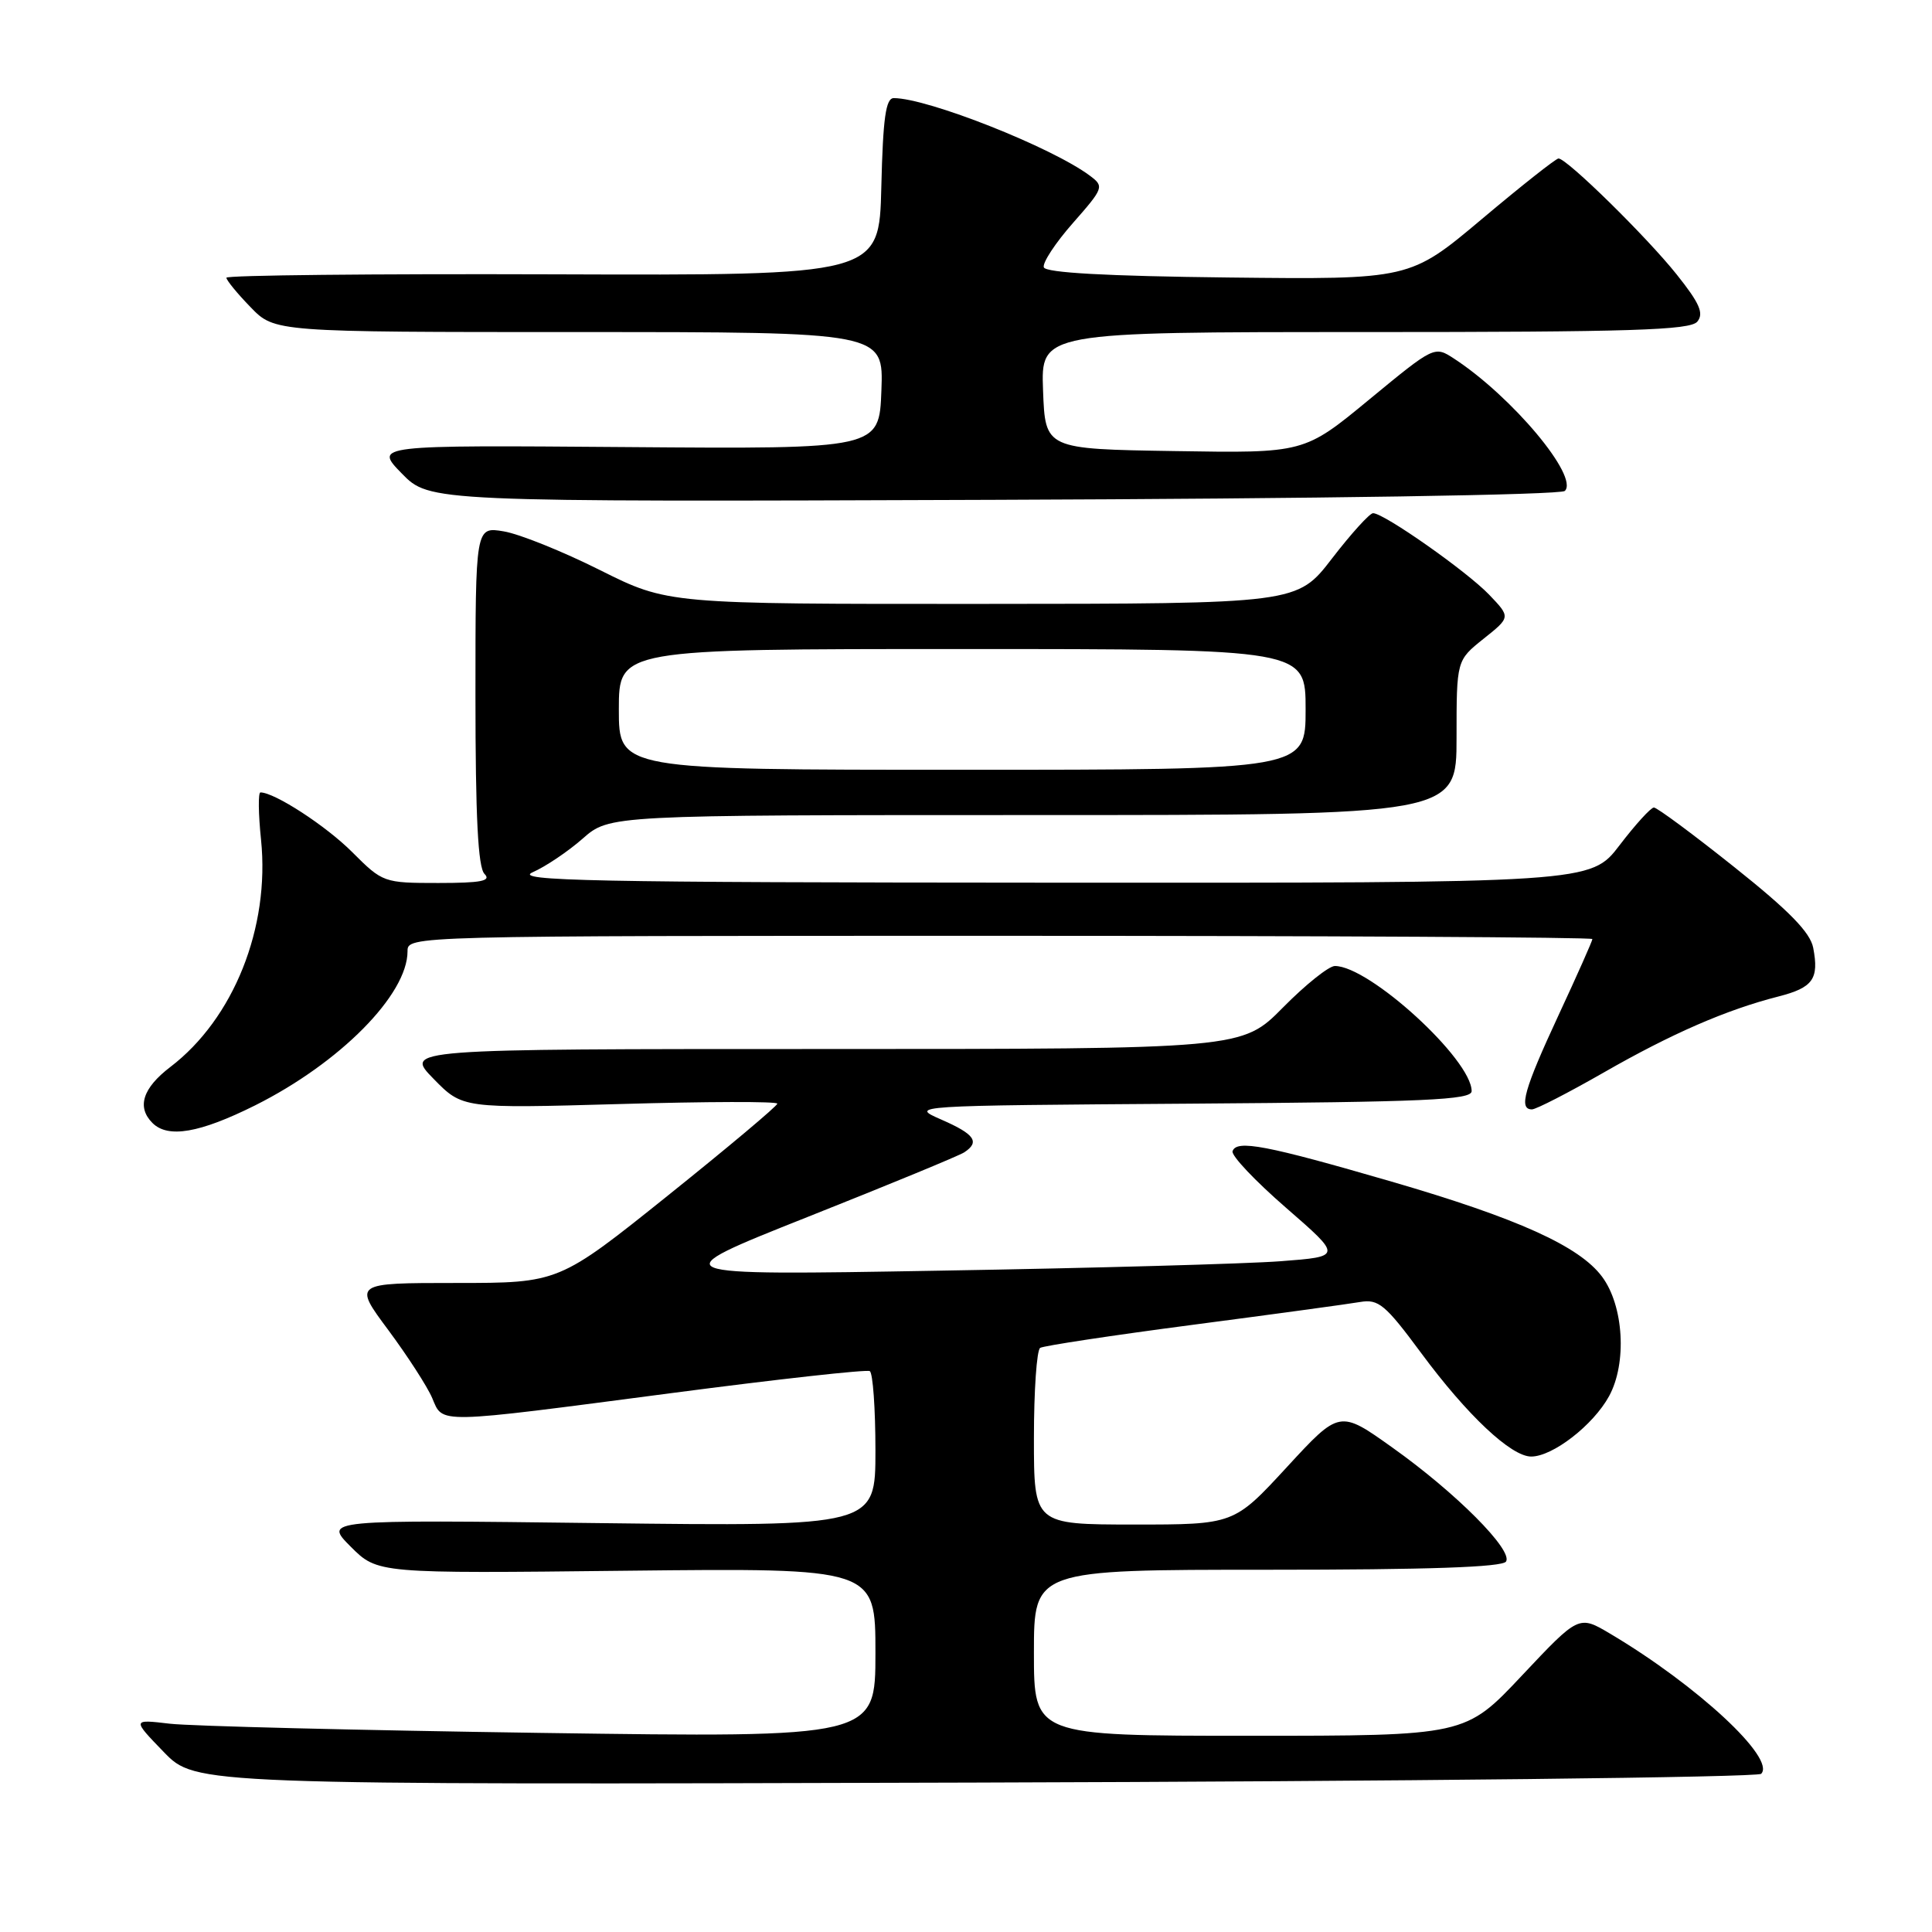<?xml version="1.0" encoding="UTF-8" standalone="no"?>
<!DOCTYPE svg PUBLIC "-//W3C//DTD SVG 1.1//EN" "http://www.w3.org/Graphics/SVG/1.1/DTD/svg11.dtd" >
<svg xmlns="http://www.w3.org/2000/svg" xmlns:xlink="http://www.w3.org/1999/xlink" version="1.1" viewBox="0 0 256 256">
 <g >
 <path fill="currentColor"
d=" M 233.36 235.04 C 235.36 233.04 224.91 223.33 213.35 216.47 C 209.20 214.01 209.20 214.01 201.68 222.00 C 194.16 230.00 194.16 230.00 165.58 230.00 C 137.00 230.00 137.00 230.00 137.00 219.00 C 137.00 208.00 137.00 208.00 167.94 208.00 C 189.25 208.00 199.09 207.66 199.56 206.91 C 200.49 205.40 192.91 197.79 184.50 191.81 C 177.50 186.82 177.50 186.82 170.50 194.42 C 163.50 202.01 163.50 202.01 150.25 202.01 C 137.00 202.00 137.00 202.00 137.00 190.56 C 137.00 184.27 137.37 178.89 137.83 178.60 C 138.29 178.32 147.40 176.94 158.08 175.54 C 168.76 174.14 178.73 172.78 180.23 172.52 C 182.66 172.11 183.56 172.86 188.31 179.28 C 194.40 187.52 200.23 193.00 202.89 193.00 C 205.74 193.00 211.11 188.84 213.21 185.00 C 215.60 180.63 215.16 173.04 212.29 169.18 C 209.29 165.13 201.09 161.43 184.39 156.57 C 167.74 151.73 163.85 150.99 163.32 152.54 C 163.13 153.12 166.32 156.49 170.41 160.04 C 177.84 166.50 177.84 166.50 169.67 167.12 C 165.18 167.46 144.85 168.03 124.50 168.37 C 87.50 169.01 87.50 169.01 107.02 161.25 C 117.75 156.99 127.09 153.14 127.77 152.69 C 129.87 151.31 129.16 150.29 124.75 148.36 C 120.50 146.50 120.50 146.50 157.75 146.24 C 188.86 146.02 195.00 145.75 195.00 144.58 C 195.00 140.39 181.46 128.00 176.88 128.00 C 176.08 128.00 172.99 130.47 170.00 133.50 C 164.57 139.00 164.57 139.00 109.08 139.00 C 53.59 139.00 53.59 139.00 57.44 142.94 C 61.29 146.88 61.29 146.88 82.15 146.29 C 93.62 145.96 103.00 145.93 103.00 146.24 C 103.00 146.54 96.49 152.01 88.53 158.39 C 74.05 170.00 74.05 170.00 60.43 170.00 C 46.81 170.00 46.81 170.00 51.46 176.25 C 54.01 179.69 56.63 183.74 57.27 185.25 C 58.73 188.69 57.50 188.72 89.00 184.59 C 103.03 182.75 114.84 181.44 115.25 181.68 C 115.66 181.92 116.00 186.65 116.00 192.19 C 116.00 202.26 116.00 202.26 79.45 201.82 C 42.91 201.37 42.91 201.37 46.47 204.94 C 50.03 208.50 50.03 208.50 83.02 208.13 C 116.00 207.77 116.00 207.77 116.00 219.01 C 116.00 230.25 116.00 230.25 71.75 229.62 C 47.41 229.27 25.25 228.72 22.50 228.40 C 17.50 227.81 17.50 227.81 21.71 232.16 C 25.92 236.50 25.92 236.50 129.21 236.20 C 186.02 236.04 232.89 235.51 233.36 235.04 Z  M 33.80 146.47 C 45.05 140.84 54.00 131.79 54.00 126.05 C 54.00 124.00 54.03 124.00 132.50 124.00 C 175.68 124.00 211.00 124.19 211.00 124.43 C 211.00 124.67 208.98 129.22 206.50 134.55 C 201.94 144.37 201.20 147.00 202.99 147.00 C 203.53 147.00 207.81 144.80 212.51 142.11 C 221.49 136.96 228.75 133.80 235.65 132.04 C 240.23 130.87 241.05 129.72 240.26 125.59 C 239.87 123.55 237.07 120.68 229.81 114.90 C 224.36 110.55 219.56 107.00 219.15 107.00 C 218.75 107.00 216.70 109.25 214.60 112.00 C 210.78 117.00 210.78 117.00 139.14 116.96 C 78.37 116.93 67.97 116.72 70.58 115.58 C 72.27 114.84 75.25 112.84 77.21 111.12 C 80.76 108.00 80.76 108.00 136.88 108.00 C 193.00 108.00 193.00 108.00 193.00 97.75 C 193.00 87.50 193.00 87.50 196.58 84.64 C 200.17 81.78 200.17 81.78 197.33 78.81 C 194.39 75.73 183.39 68.00 181.94 68.00 C 181.49 68.00 179.04 70.70 176.50 74.00 C 171.88 80.00 171.88 80.00 130.19 80.02 C 88.50 80.04 88.50 80.04 79.50 75.54 C 74.55 73.06 68.81 70.75 66.75 70.41 C 63.00 69.78 63.00 69.78 63.00 92.19 C 63.00 108.29 63.34 114.94 64.20 115.80 C 65.13 116.73 63.77 117.00 58.08 117.00 C 50.85 117.00 50.71 116.95 46.68 112.92 C 43.20 109.43 36.38 105.00 34.51 105.00 C 34.20 105.00 34.23 107.82 34.59 111.28 C 35.78 122.91 30.96 134.98 22.57 141.38 C 18.90 144.18 18.10 146.70 20.20 148.80 C 22.26 150.86 26.46 150.13 33.80 146.47 Z  M 207.35 65.05 C 209.24 63.16 200.38 52.57 192.70 47.54 C 190.07 45.82 190.07 45.82 181.44 52.93 C 172.81 60.05 172.81 60.05 155.66 59.77 C 138.50 59.50 138.50 59.50 138.21 51.75 C 137.92 44.00 137.92 44.00 180.84 44.00 C 216.12 44.00 223.96 43.75 224.90 42.62 C 225.80 41.53 225.22 40.19 222.17 36.37 C 218.21 31.40 207.62 21.00 206.51 21.00 C 206.17 21.00 201.60 24.61 196.36 29.02 C 186.82 37.04 186.82 37.04 162.74 36.77 C 146.63 36.59 138.55 36.14 138.31 35.42 C 138.11 34.83 139.85 32.18 142.17 29.55 C 146.24 24.92 146.32 24.71 144.44 23.30 C 139.44 19.54 122.91 13.00 118.43 13.00 C 117.37 13.00 117.00 15.64 116.78 24.75 C 116.50 36.50 116.50 36.50 73.25 36.35 C 49.46 36.27 30.00 36.47 30.00 36.80 C 30.00 37.13 31.44 38.89 33.20 40.70 C 36.39 44.00 36.39 44.00 76.74 44.00 C 117.08 44.00 117.08 44.00 116.79 51.75 C 116.50 59.50 116.50 59.50 83.04 59.24 C 49.57 58.98 49.57 58.98 53.24 62.74 C 56.92 66.50 56.92 66.50 131.68 66.23 C 174.73 66.08 206.82 65.58 207.35 65.05 Z  M 82.00 94.00 C 82.00 86.00 82.00 86.00 127.50 86.00 C 173.00 86.00 173.00 86.00 173.00 94.00 C 173.00 102.00 173.00 102.00 127.50 102.00 C 82.00 102.00 82.00 102.00 82.00 94.00 Z "/>
</g>
</svg>